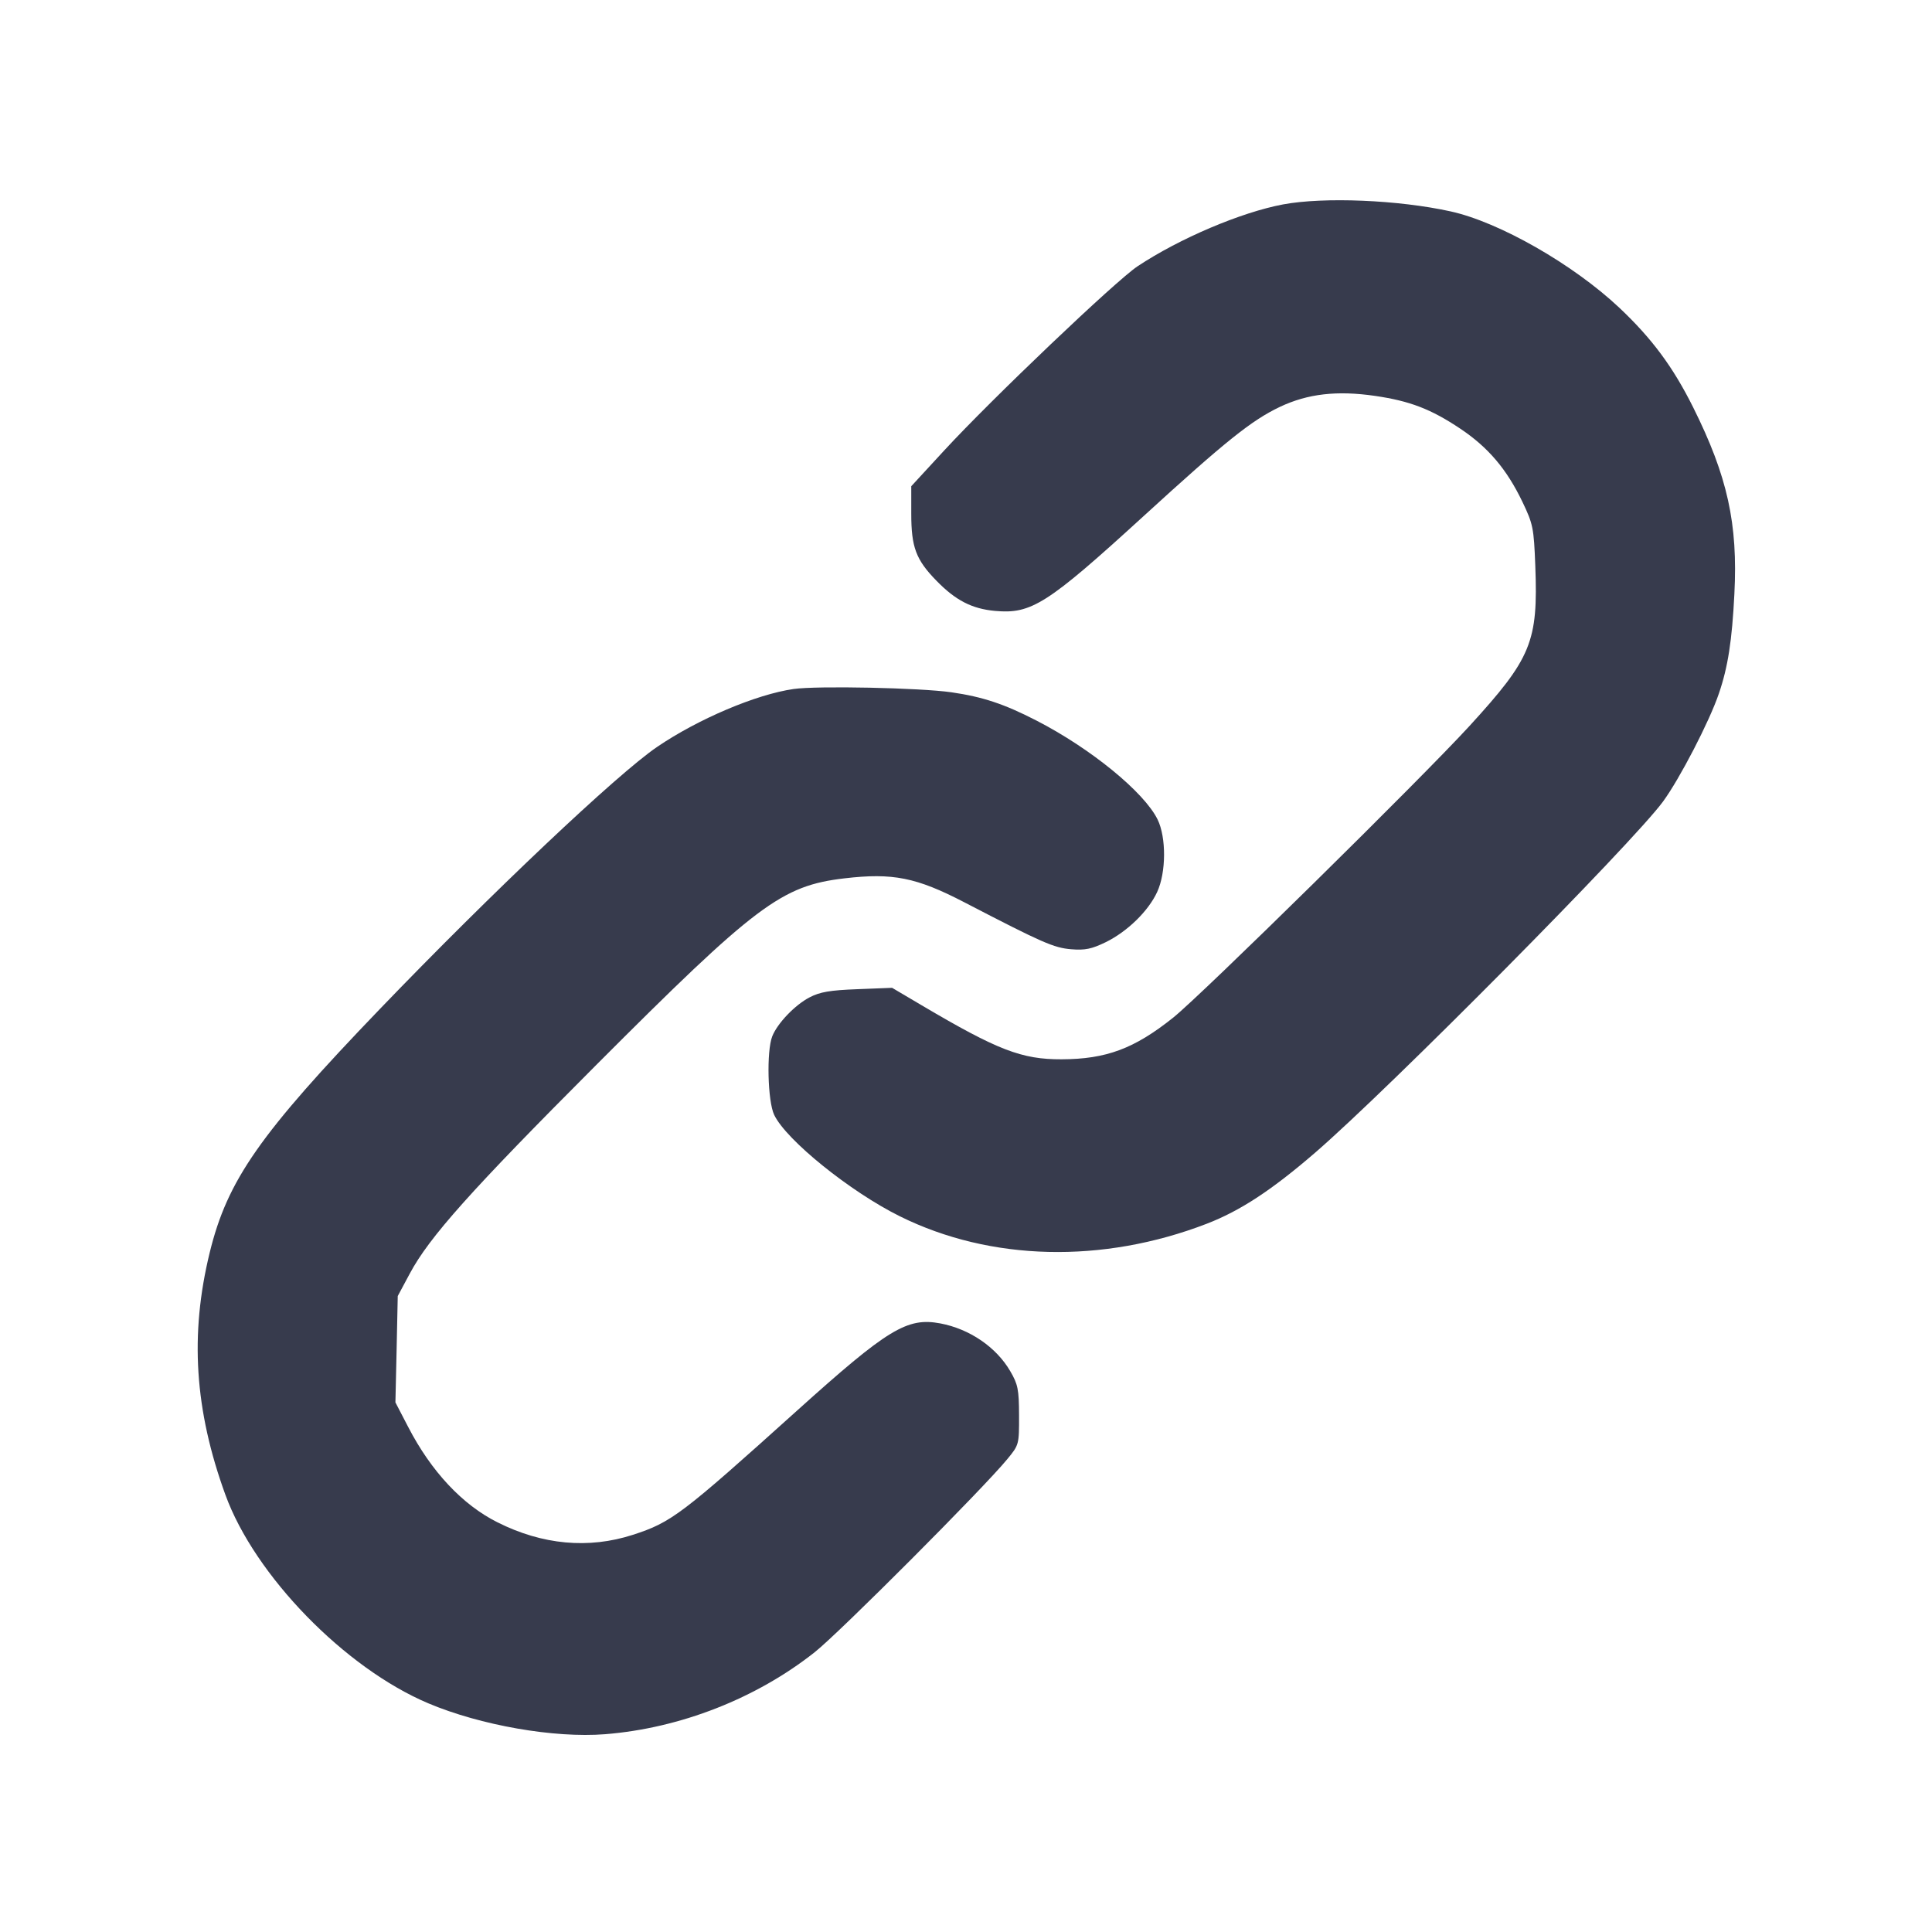 <svg width="24" height="24" viewBox="0 0 24 24" fill="none" xmlns="http://www.w3.org/2000/svg"><path d="M15.940 2.539 C 15.417 2.637,14.652 2.962,14.131 3.308 C 13.861 3.487,12.313 4.962,11.730 5.595 L 11.320 6.040 11.320 6.381 C 11.320 6.797,11.378 6.953,11.632 7.213 C 11.870 7.458,12.074 7.563,12.361 7.589 C 12.812 7.630,13.009 7.505,14.200 6.417 C 15.226 5.479,15.547 5.222,15.900 5.054 C 16.245 4.891,16.609 4.849,17.082 4.918 C 17.514 4.981,17.777 5.082,18.140 5.325 C 18.487 5.557,18.717 5.828,18.912 6.234 C 19.044 6.510,19.054 6.557,19.072 7.029 C 19.108 7.974,19.025 8.176,18.253 9.020 C 17.651 9.677,14.927 12.359,14.573 12.642 C 14.091 13.027,13.742 13.157,13.187 13.159 C 12.692 13.161,12.392 13.045,11.451 12.489 L 11.082 12.271 10.651 12.288 C 10.310 12.301,10.186 12.322,10.056 12.390 C 9.874 12.485,9.657 12.712,9.593 12.874 C 9.521 13.057,9.536 13.679,9.617 13.849 C 9.766 14.162,10.562 14.804,11.180 15.110 C 12.305 15.667,13.697 15.700,14.990 15.202 C 15.407 15.041,15.797 14.785,16.337 14.319 C 17.255 13.526,20.275 10.479,20.658 9.958 C 20.864 9.678,21.236 8.961,21.353 8.614 C 21.465 8.287,21.516 7.958,21.545 7.380 C 21.590 6.506,21.460 5.917,21.034 5.062 C 20.783 4.558,20.520 4.204,20.116 3.823 C 19.541 3.282,18.624 2.759,18.020 2.626 C 17.371 2.483,16.448 2.445,15.940 2.539 M9.859 8.559 C 9.395 8.625,8.671 8.932,8.162 9.279 C 7.668 9.615,6.105 11.093,4.723 12.530 C 3.223 14.090,2.825 14.661,2.605 15.560 C 2.356 16.579,2.417 17.517,2.800 18.569 C 3.165 19.572,4.284 20.721,5.320 21.159 C 5.969 21.433,6.885 21.593,7.516 21.543 C 8.450 21.469,9.394 21.099,10.121 20.524 C 10.433 20.276,12.214 18.491,12.513 18.126 C 12.659 17.949,12.660 17.944,12.659 17.582 C 12.658 17.259,12.645 17.196,12.549 17.032 C 12.375 16.734,12.045 16.509,11.682 16.440 C 11.268 16.362,11.030 16.507,9.898 17.526 C 8.462 18.819,8.340 18.911,7.862 19.066 C 7.311 19.244,6.738 19.191,6.180 18.911 C 5.744 18.693,5.356 18.278,5.071 17.727 L 4.912 17.421 4.927 16.760 L 4.941 16.100 5.091 15.820 C 5.332 15.369,5.847 14.792,7.399 13.237 C 9.395 11.237,9.707 11.003,10.491 10.911 C 11.090 10.841,11.383 10.899,11.980 11.209 C 12.951 11.713,13.090 11.774,13.307 11.792 C 13.479 11.806,13.561 11.789,13.736 11.704 C 14.005 11.572,14.266 11.317,14.375 11.080 C 14.487 10.837,14.489 10.403,14.380 10.180 C 14.213 9.840,13.550 9.298,12.875 8.951 C 12.475 8.745,12.207 8.656,11.820 8.600 C 11.432 8.544,10.151 8.517,9.859 8.559 " fill="#373B4D" stroke="none" fill-rule="evenodd"></path></svg>
